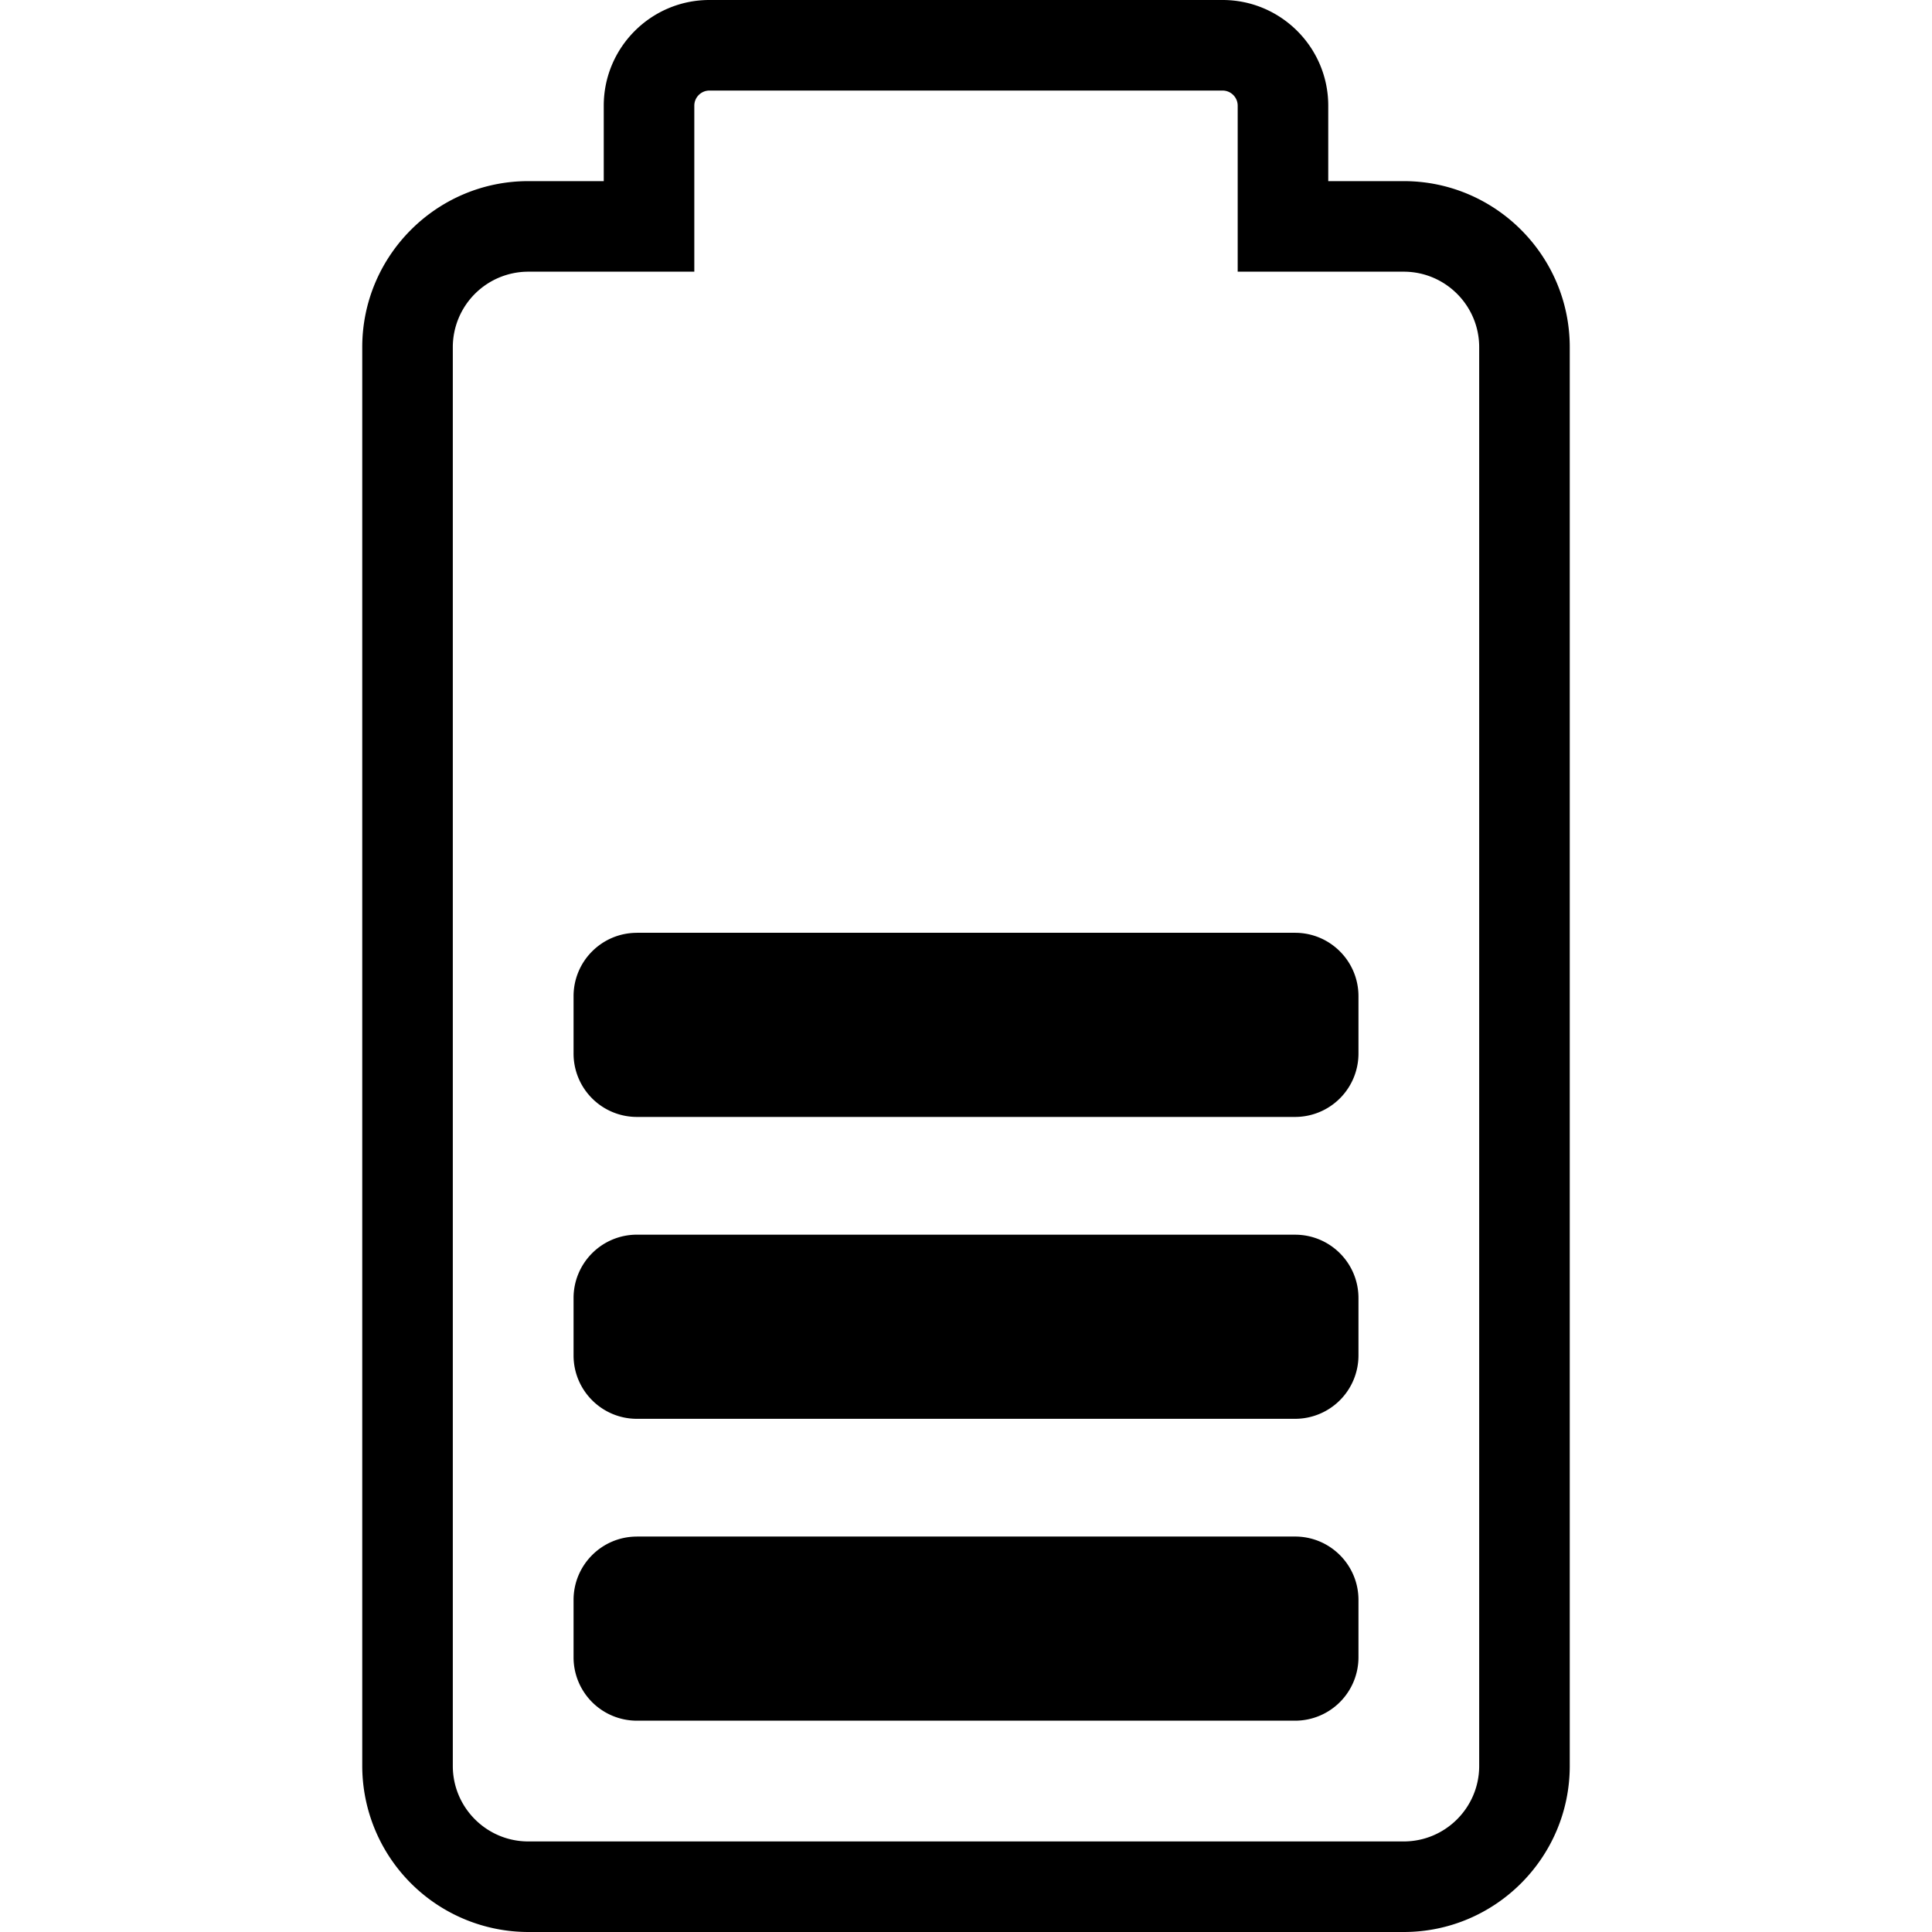 <svg width="64" height="64" viewBox="0 0 64 64" fill="none" xmlns="http://www.w3.org/2000/svg"><path fill-rule="evenodd" clip-rule="evenodd" d="M46.5 61c1.379 0 2.5-1.121 2.5-2.5v-47c0-1.379-1.121-2.5-2.5-2.5H41V3.5c0-.275-.225-.5-.5-.5h-17c-.275 0-.5.225-.5.5V9h-5.5a2.502 2.502 0 0 0-2.5 2.5v47c0 1.379 1.121 2.5 2.5 2.5h29ZM44 6h2.5c3.032 0 5.5 2.468 5.5 5.5v47c0 3.032-2.468 5.5-5.5 5.5h-29a5.507 5.507 0 0 1-5.5-5.5v-47C12 8.468 14.468 6 17.5 6H20V3.5C20 1.57 21.57 0 23.5 0h17C42.43 0 44 1.57 44 3.5V6ZM21.098 50.9h21.803c1.16 0 2.1.94 2.1 2.1v1.9a2.1 2.1 0 0 1-2.1 2.1H21.098A2.098 2.098 0 0 1 19 54.9V53c0-1.16.94-2.099 2.098-2.099Zm21.803-10H21.098A2.098 2.098 0 0 0 19 43v1.9c0 1.16.94 2.1 2.098 2.1h21.803a2.1 2.1 0 0 0 2.1-2.1V43c0-1.16-.94-2.099-2.1-2.099Zm-21.803-10h21.803c1.16 0 2.1.94 2.1 2.1v1.9a2.1 2.1 0 0 1-2.1 2.1H21.098A2.098 2.098 0 0 1 19 34.9V33c0-1.16.94-2.099 2.098-2.099Z" fill="currentColor"/></svg>
